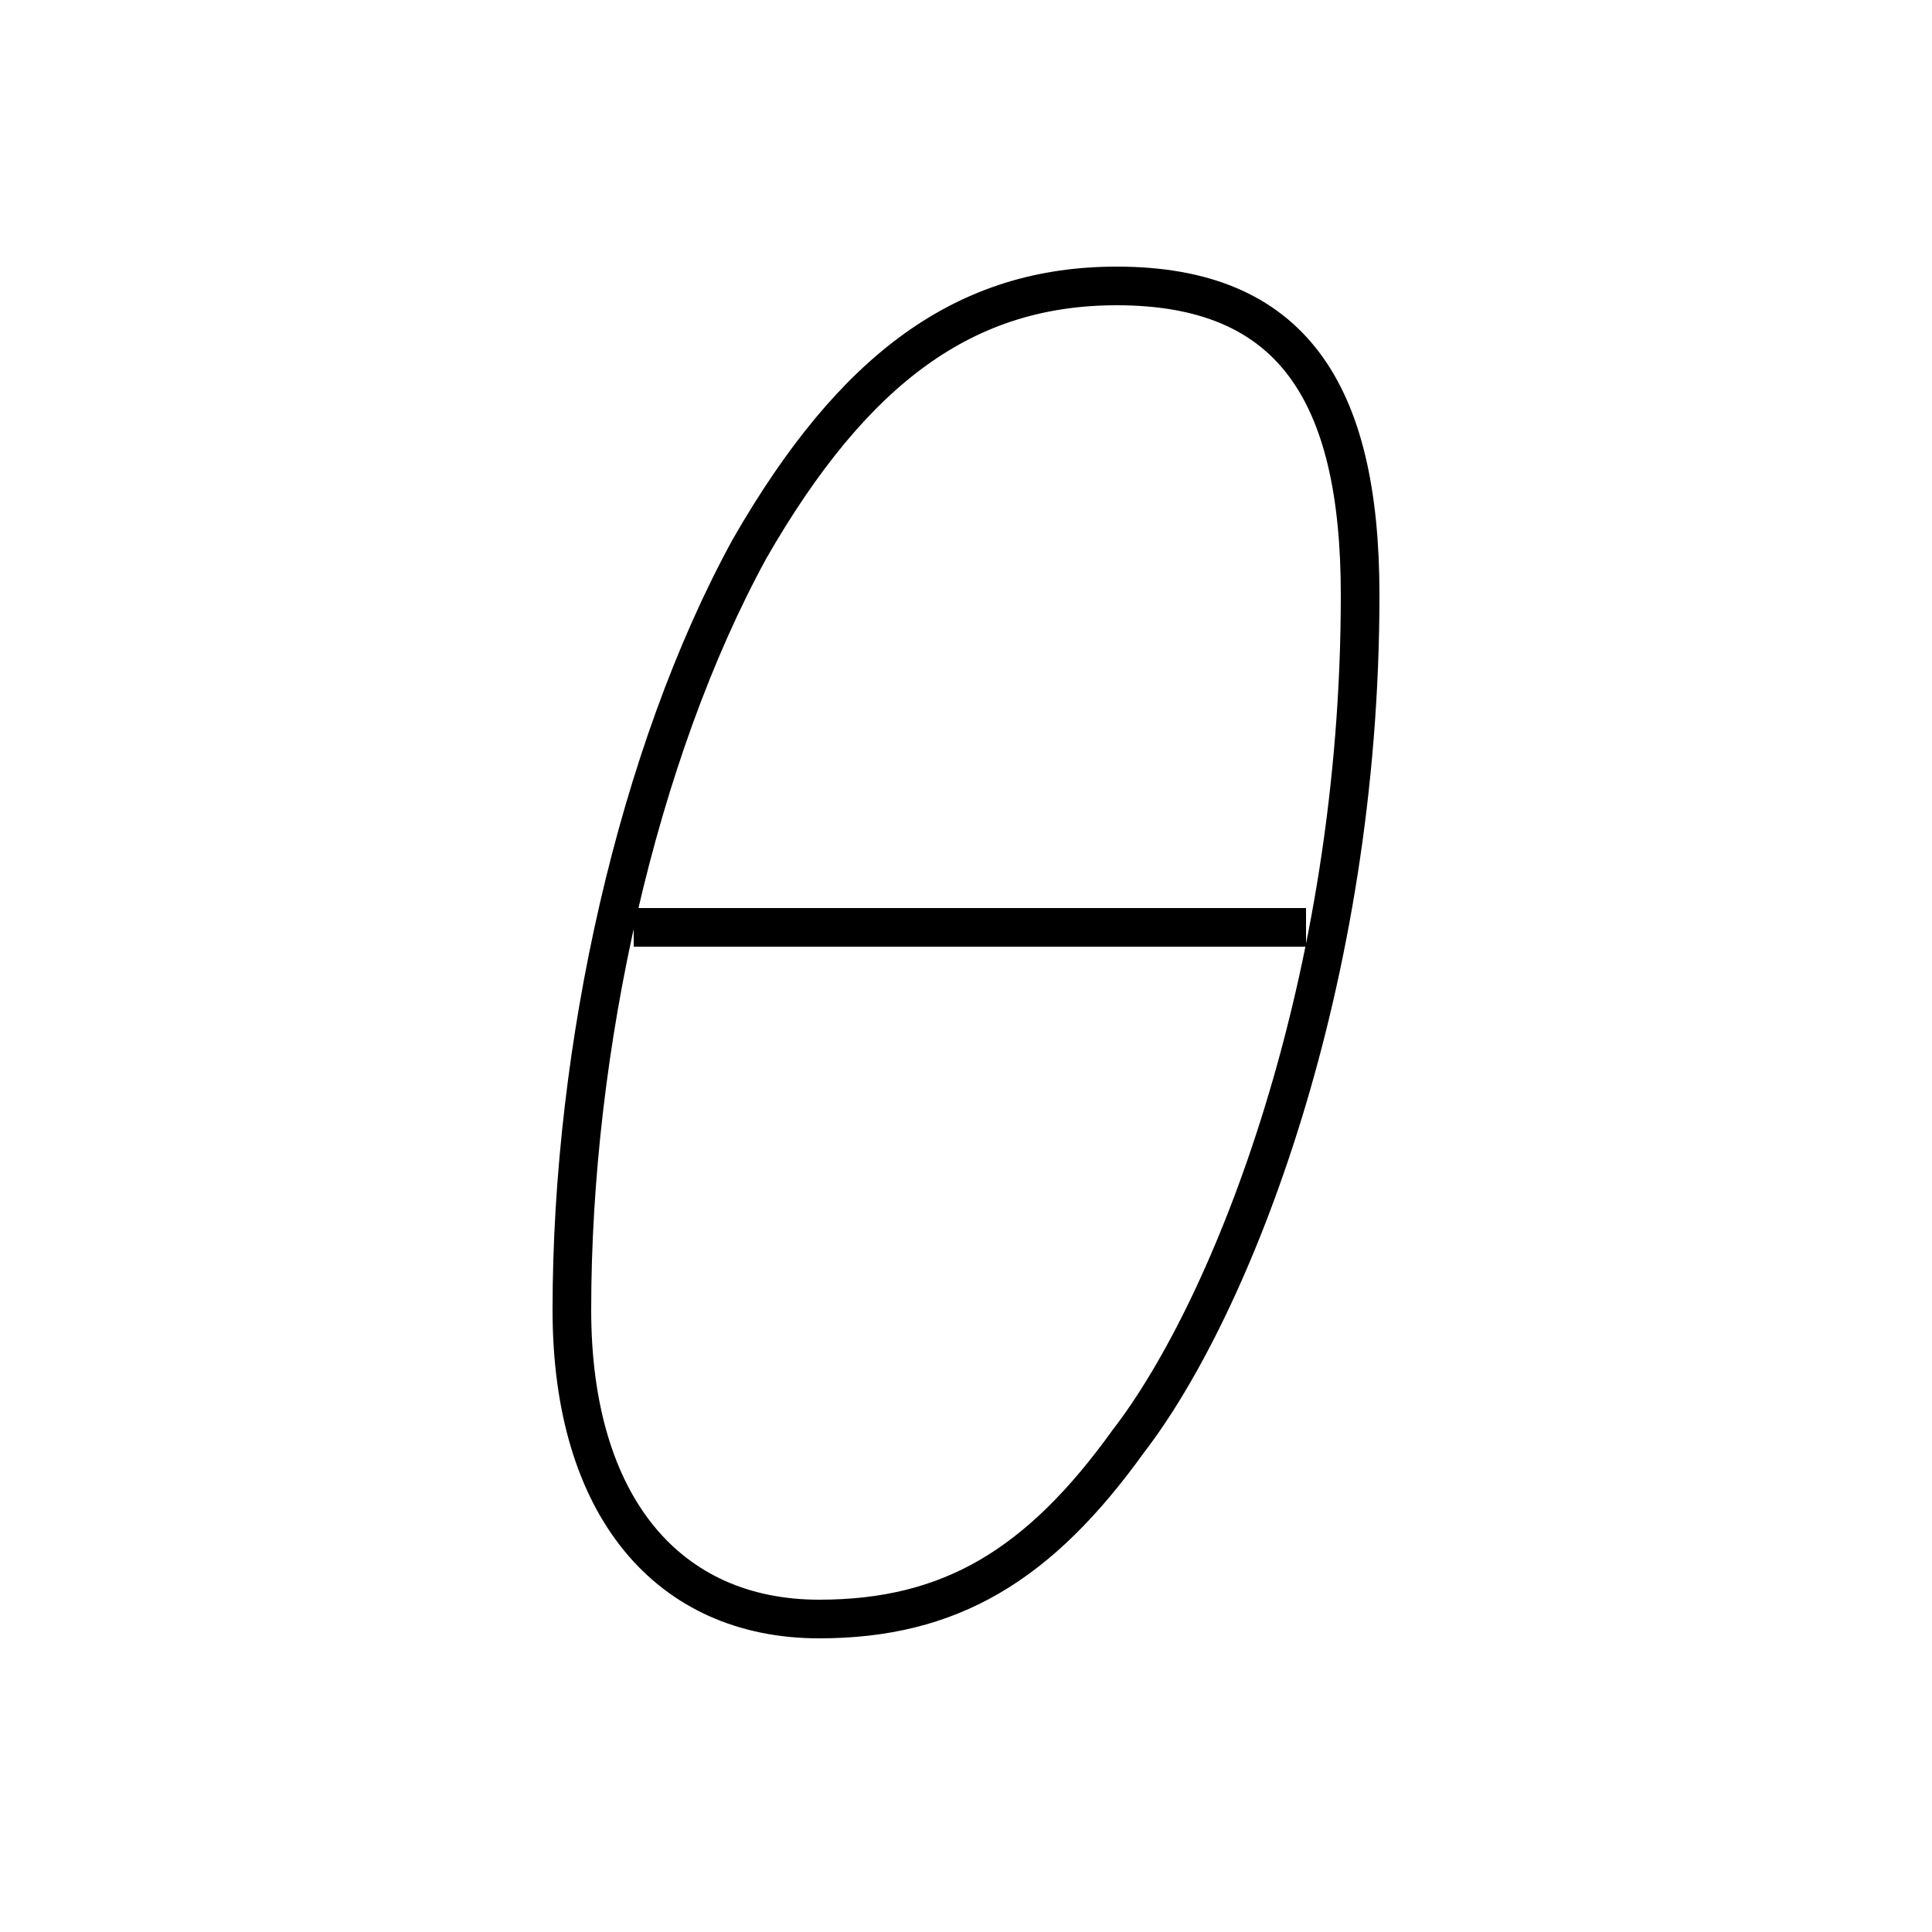 <?xml version='1.0' encoding='utf8'?>
<svg viewBox="0.0 -6.0 50.0 50.0" version="1.1" xmlns="http://www.w3.org/2000/svg">
<rect x="0.0" y="-6.0" width="50.0" height="50.0" fill="#808080" stroke="none"/>
<rect x="-1000" y="-1000" width="2000" height="2000" stroke="white" fill="white"/>
<g style="fill:white;stroke:#000000;  stroke-width:1">
<path d="M 28.9 -36.6 C 25.0 -36.6 22.1 -34.5 19.4 -29.8 C 16.5 -24.5 14.8 -16.9 14.8 -10.1 C 14.8 -5.0 17.3 -2.1 21.2 -2.1 C 24.6 -2.1 26.9 -3.5 29.2 -6.7 C 31.9 -10.2 35.2 -18.6 35.2 -28.6 C 35.2 -33.9 33.4 -36.6 28.9 -36.6 Z M 16.4 -20.0 L 33.8 -20.0" transform="translate(0.0 38.0)" />
</g>
</svg>